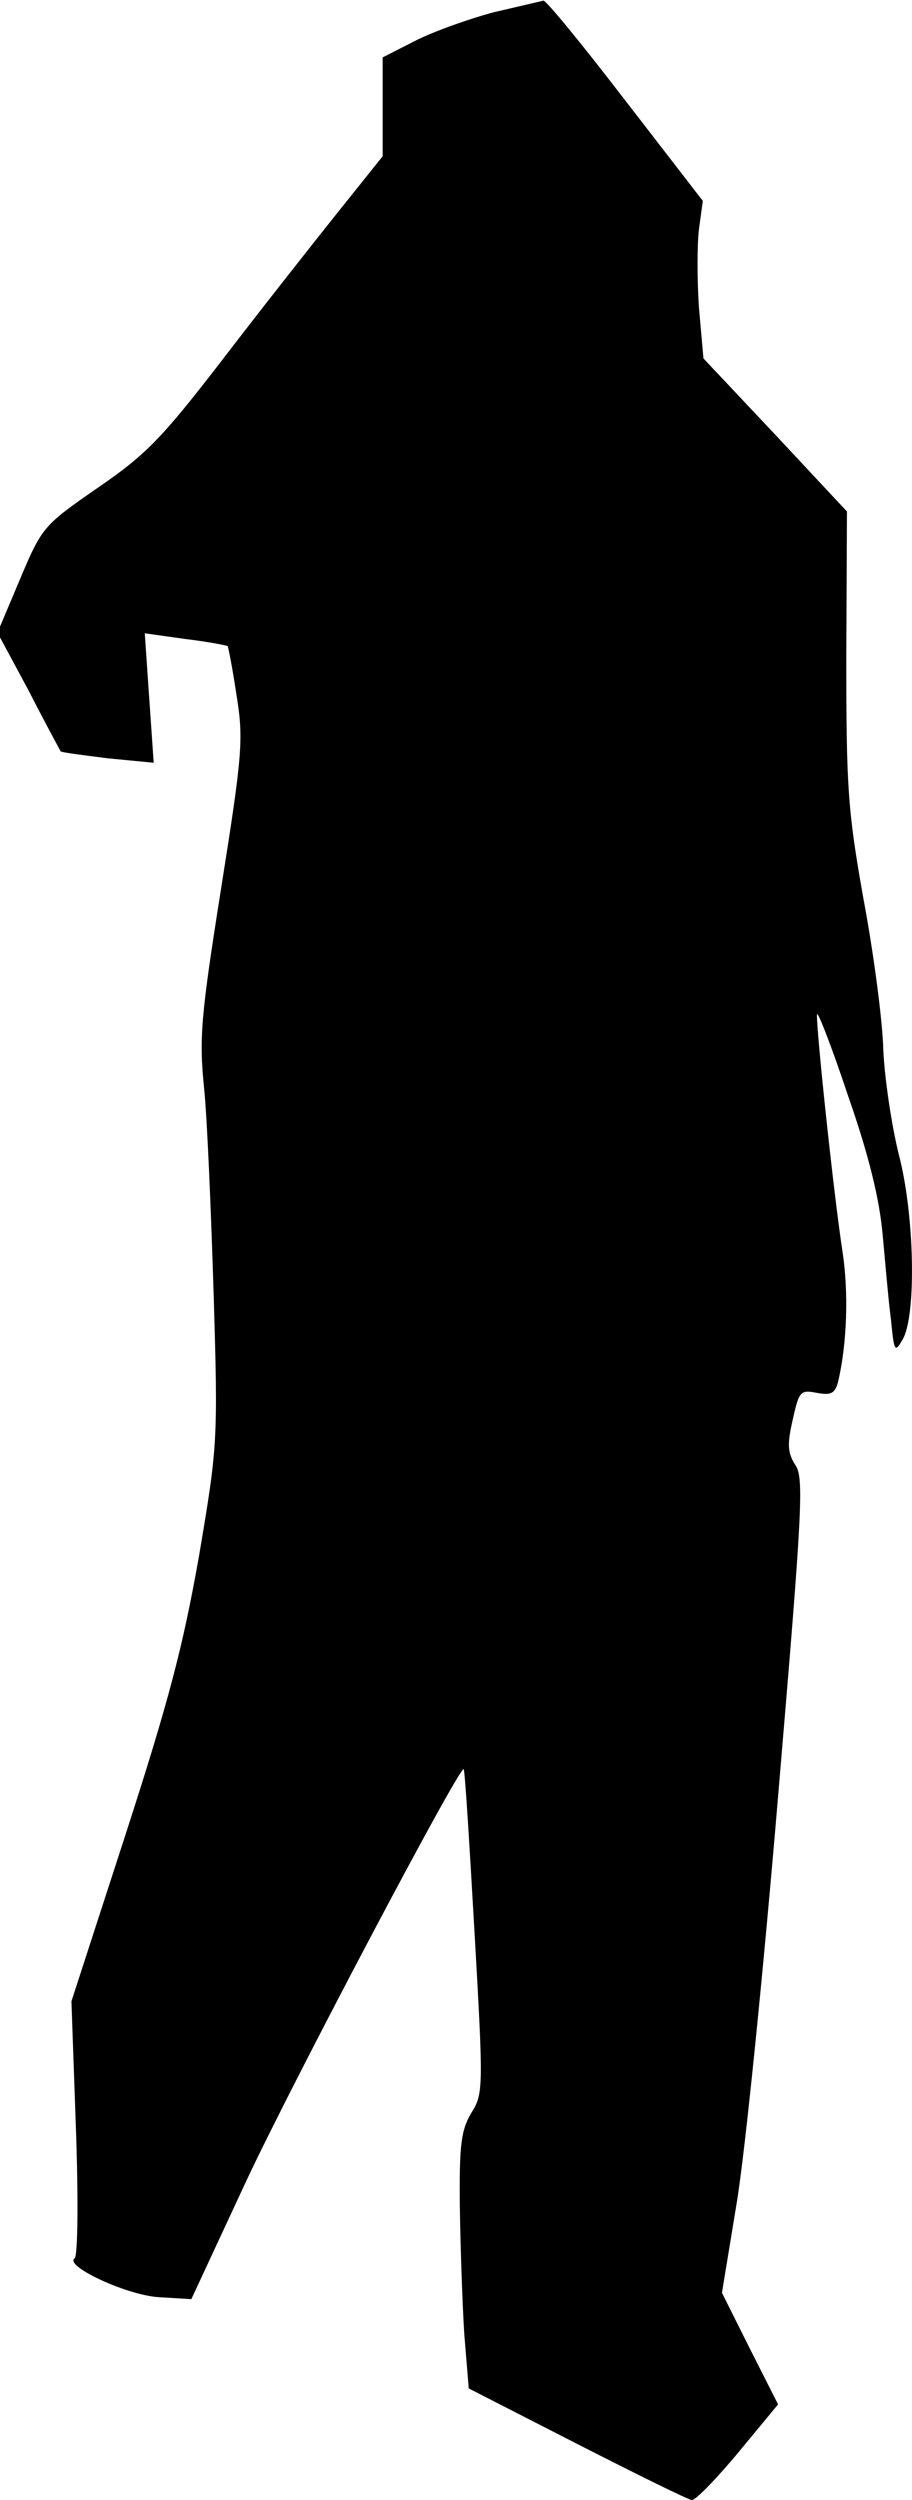 <?xml version="1.0" standalone="no"?>
<!DOCTYPE svg PUBLIC "-//W3C//DTD SVG 20010904//EN"
 "http://www.w3.org/TR/2001/REC-SVG-20010904/DTD/svg10.dtd">
<svg version="1.0" xmlns="http://www.w3.org/2000/svg"
 width="143pt" height="392pt" viewBox="0 0 143 392"
 preserveAspectRatio="xMidYMid meet">
<g transform="translate(0,392) scale(0.1,-0.1)"
fill="#000000" stroke="none">
<path fill="#000000" stroke="none" d="M775 3901 c-38 -10 -94 -30 -122 -44
l-53 -27 0 -78 0 -77 -72 -90 c-40 -50 -121 -153 -180 -230 -94 -122 -119
-148 -195 -200 -85 -59 -87 -61 -122 -144 l-35 -83 49 -91 c26 -51 49 -93 50
-95 2 -2 35 -6 74 -11 l72 -7 -7 101 -7 102 64 -9 c34 -4 64 -10 66 -11 1 -2
8 -37 14 -78 11 -68 9 -92 -24 -300 -32 -202 -35 -236 -27 -315 5 -49 11 -195
15 -324 7 -231 6 -238 -23 -410 -25 -141 -47 -226 -115 -436 l-85 -262 7 -198
c4 -113 3 -202 -2 -205 -17 -12 84 -59 134 -61 l49 -3 86 185 c76 162 335 652
341 646 2 -1 9 -116 17 -255 14 -245 14 -254 -5 -284 -16 -27 -19 -50 -18
-147 1 -63 4 -153 7 -200 l7 -85 170 -87 c94 -48 175 -88 180 -88 6 0 39 34
73 75 l62 75 -44 87 -44 88 23 140 c13 77 42 364 65 638 38 449 41 500 27 520
-12 19 -13 32 -4 71 10 45 12 47 38 42 22 -4 28 -1 33 17 14 59 17 139 7 205
-13 83 -41 346 -40 371 0 9 22 -47 48 -125 34 -97 50 -165 55 -220 4 -43 9
-103 13 -133 5 -51 6 -53 19 -30 21 39 18 196 -7 290 -11 45 -22 118 -24 163
-1 44 -15 151 -31 236 -25 141 -27 175 -27 382 l1 226 -112 120 -113 120 -7
79 c-3 44 -3 99 0 124 l6 44 -122 158 c-66 86 -124 157 -128 156 -4 -1 -38 -9
-77 -18z"/>
</g>
</svg>
